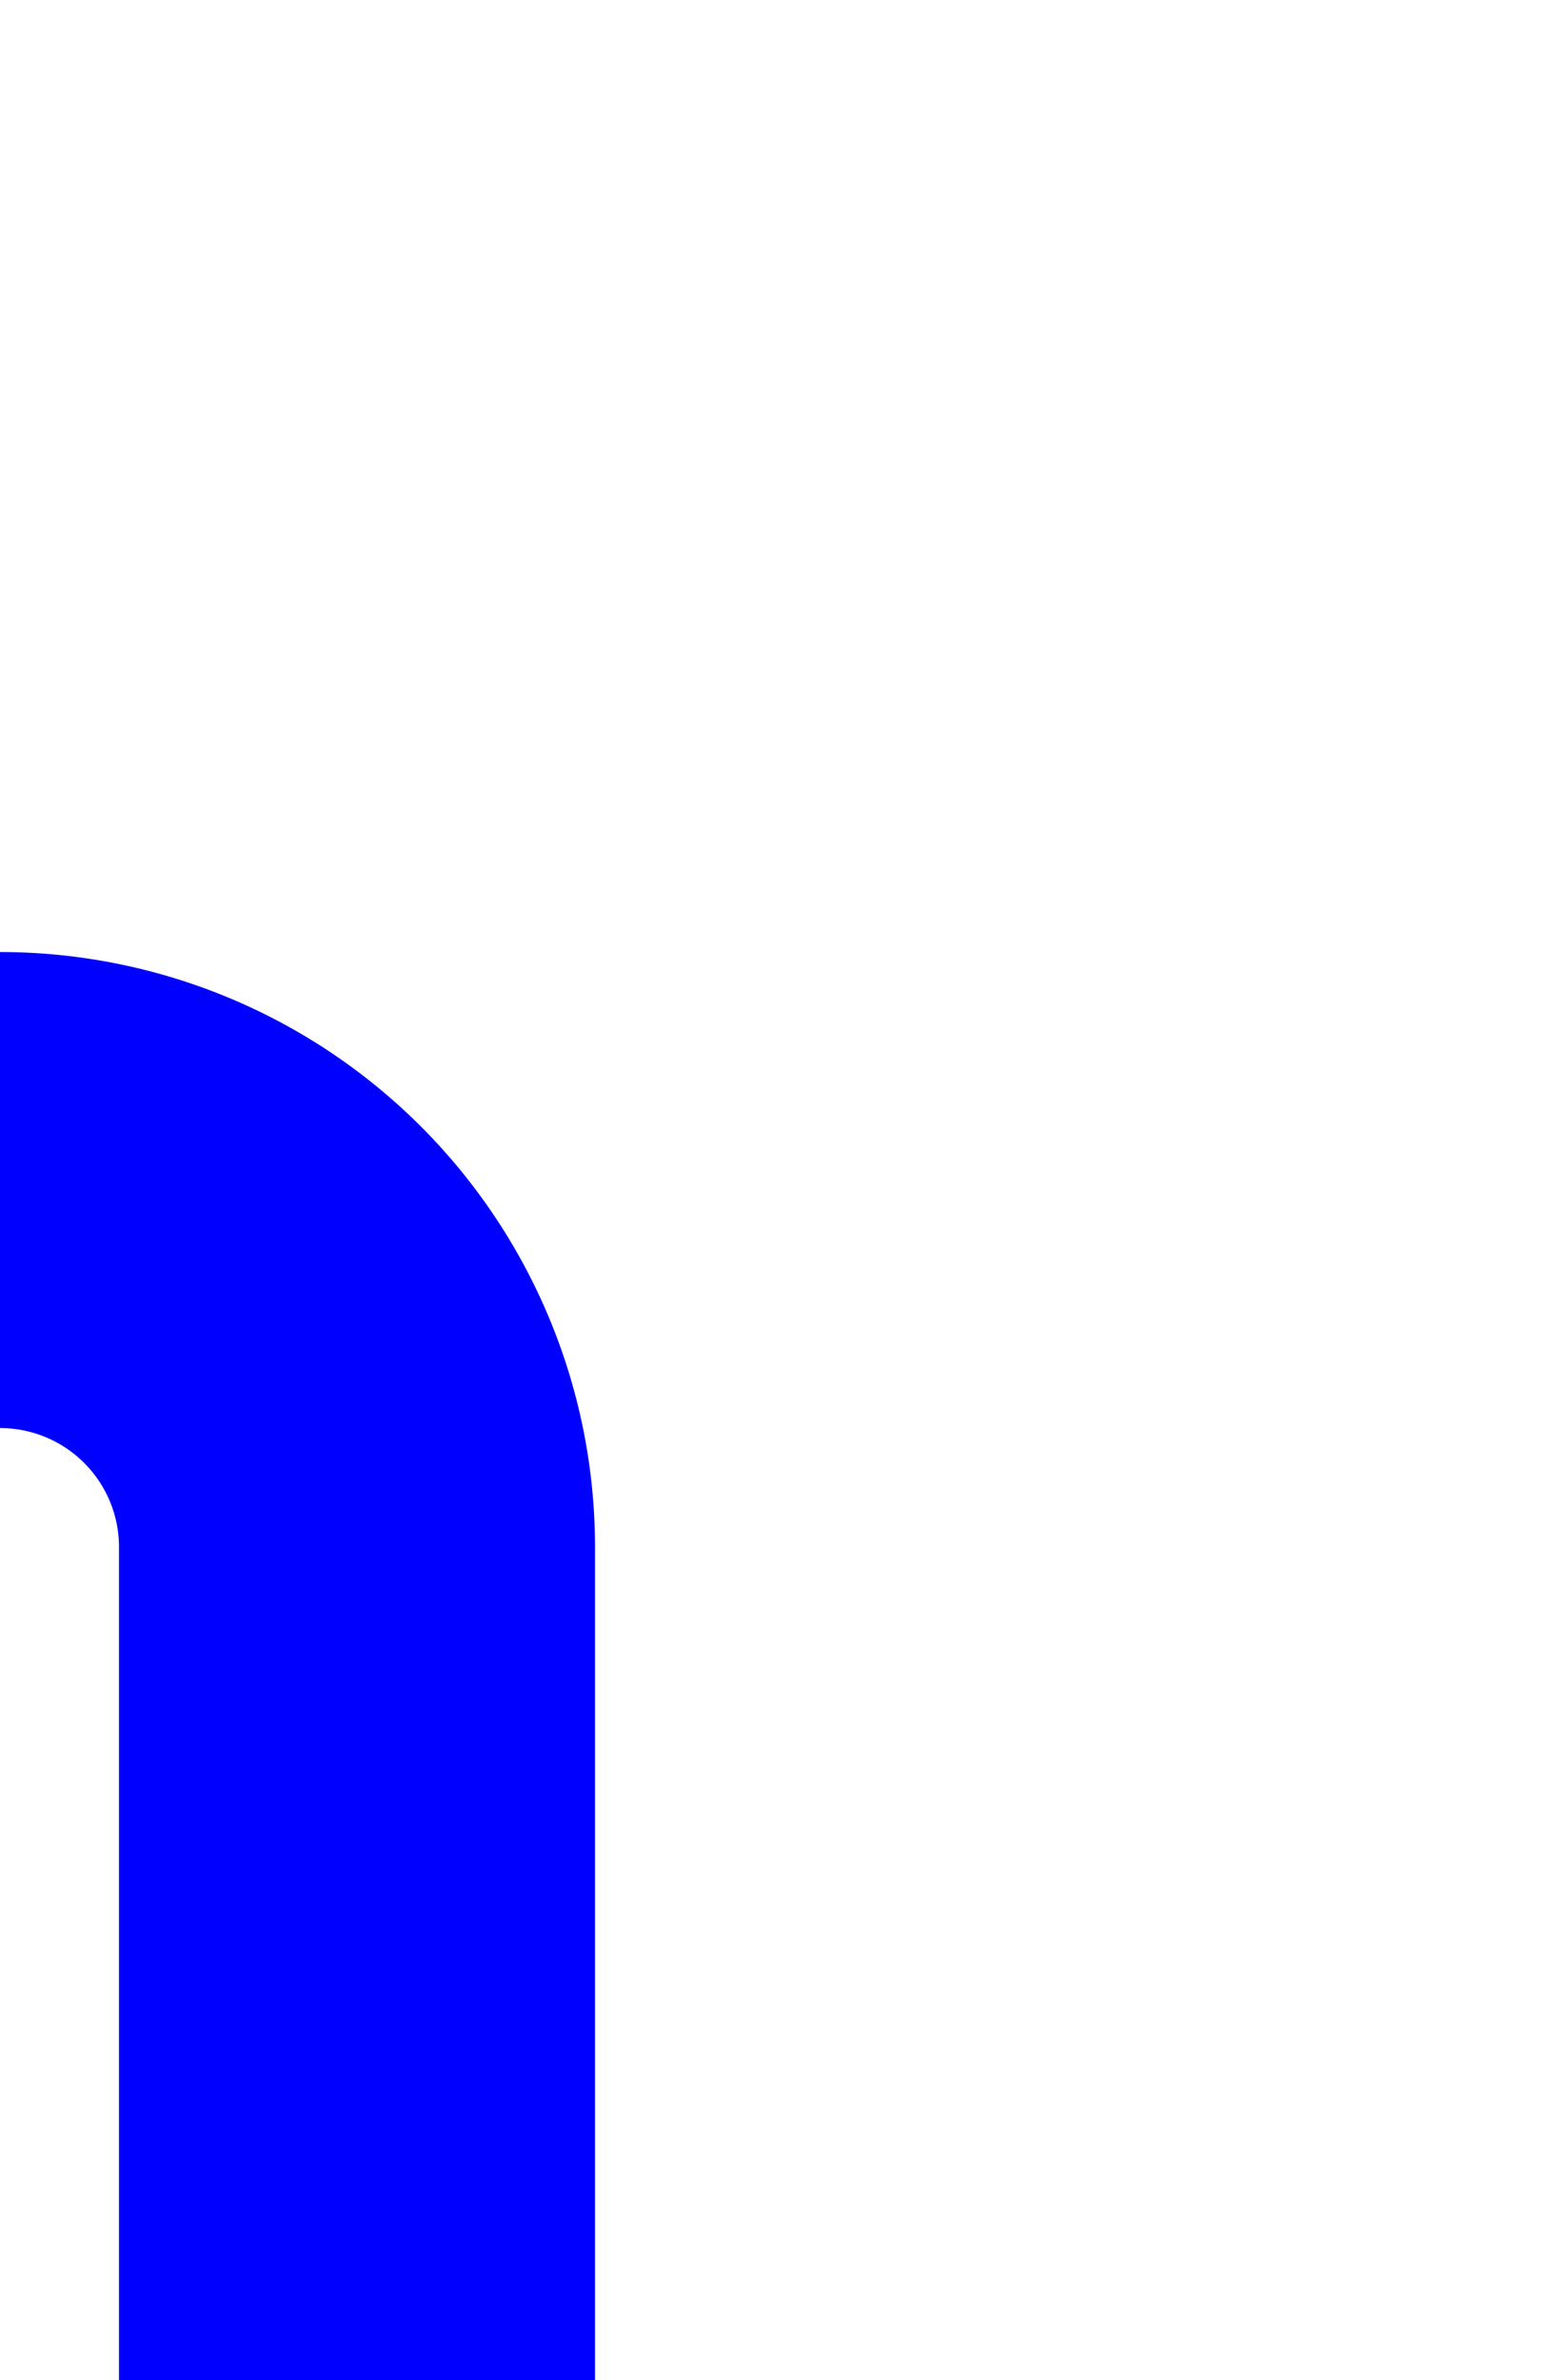 ﻿<?xml version="1.0" encoding="utf-8"?>
<svg version="1.1" xmlns:xlink="http://www.w3.org/1999/xlink" width="6.5px" height="10px" preserveAspectRatio="xMidYMin meet" viewBox="547 207  4.5 10" xmlns="http://www.w3.org/2000/svg">
  <path d="M 546 212  A 1.5 1.5 0 0 1 547.5 213.5 L 547.5 262.5  A 5 5 0 0 0 552.5 267.5 L 984 267.5  A 5 5 0 0 1 989 272.5 L 989 318  " stroke-width="2" stroke="#0000ff" fill="none" />
  <path d="M 979.5 316  L 989 330  L 998.5 316  L 979.5 316  Z " fill-rule="nonzero" fill="#0000ff" stroke="none" />
</svg>